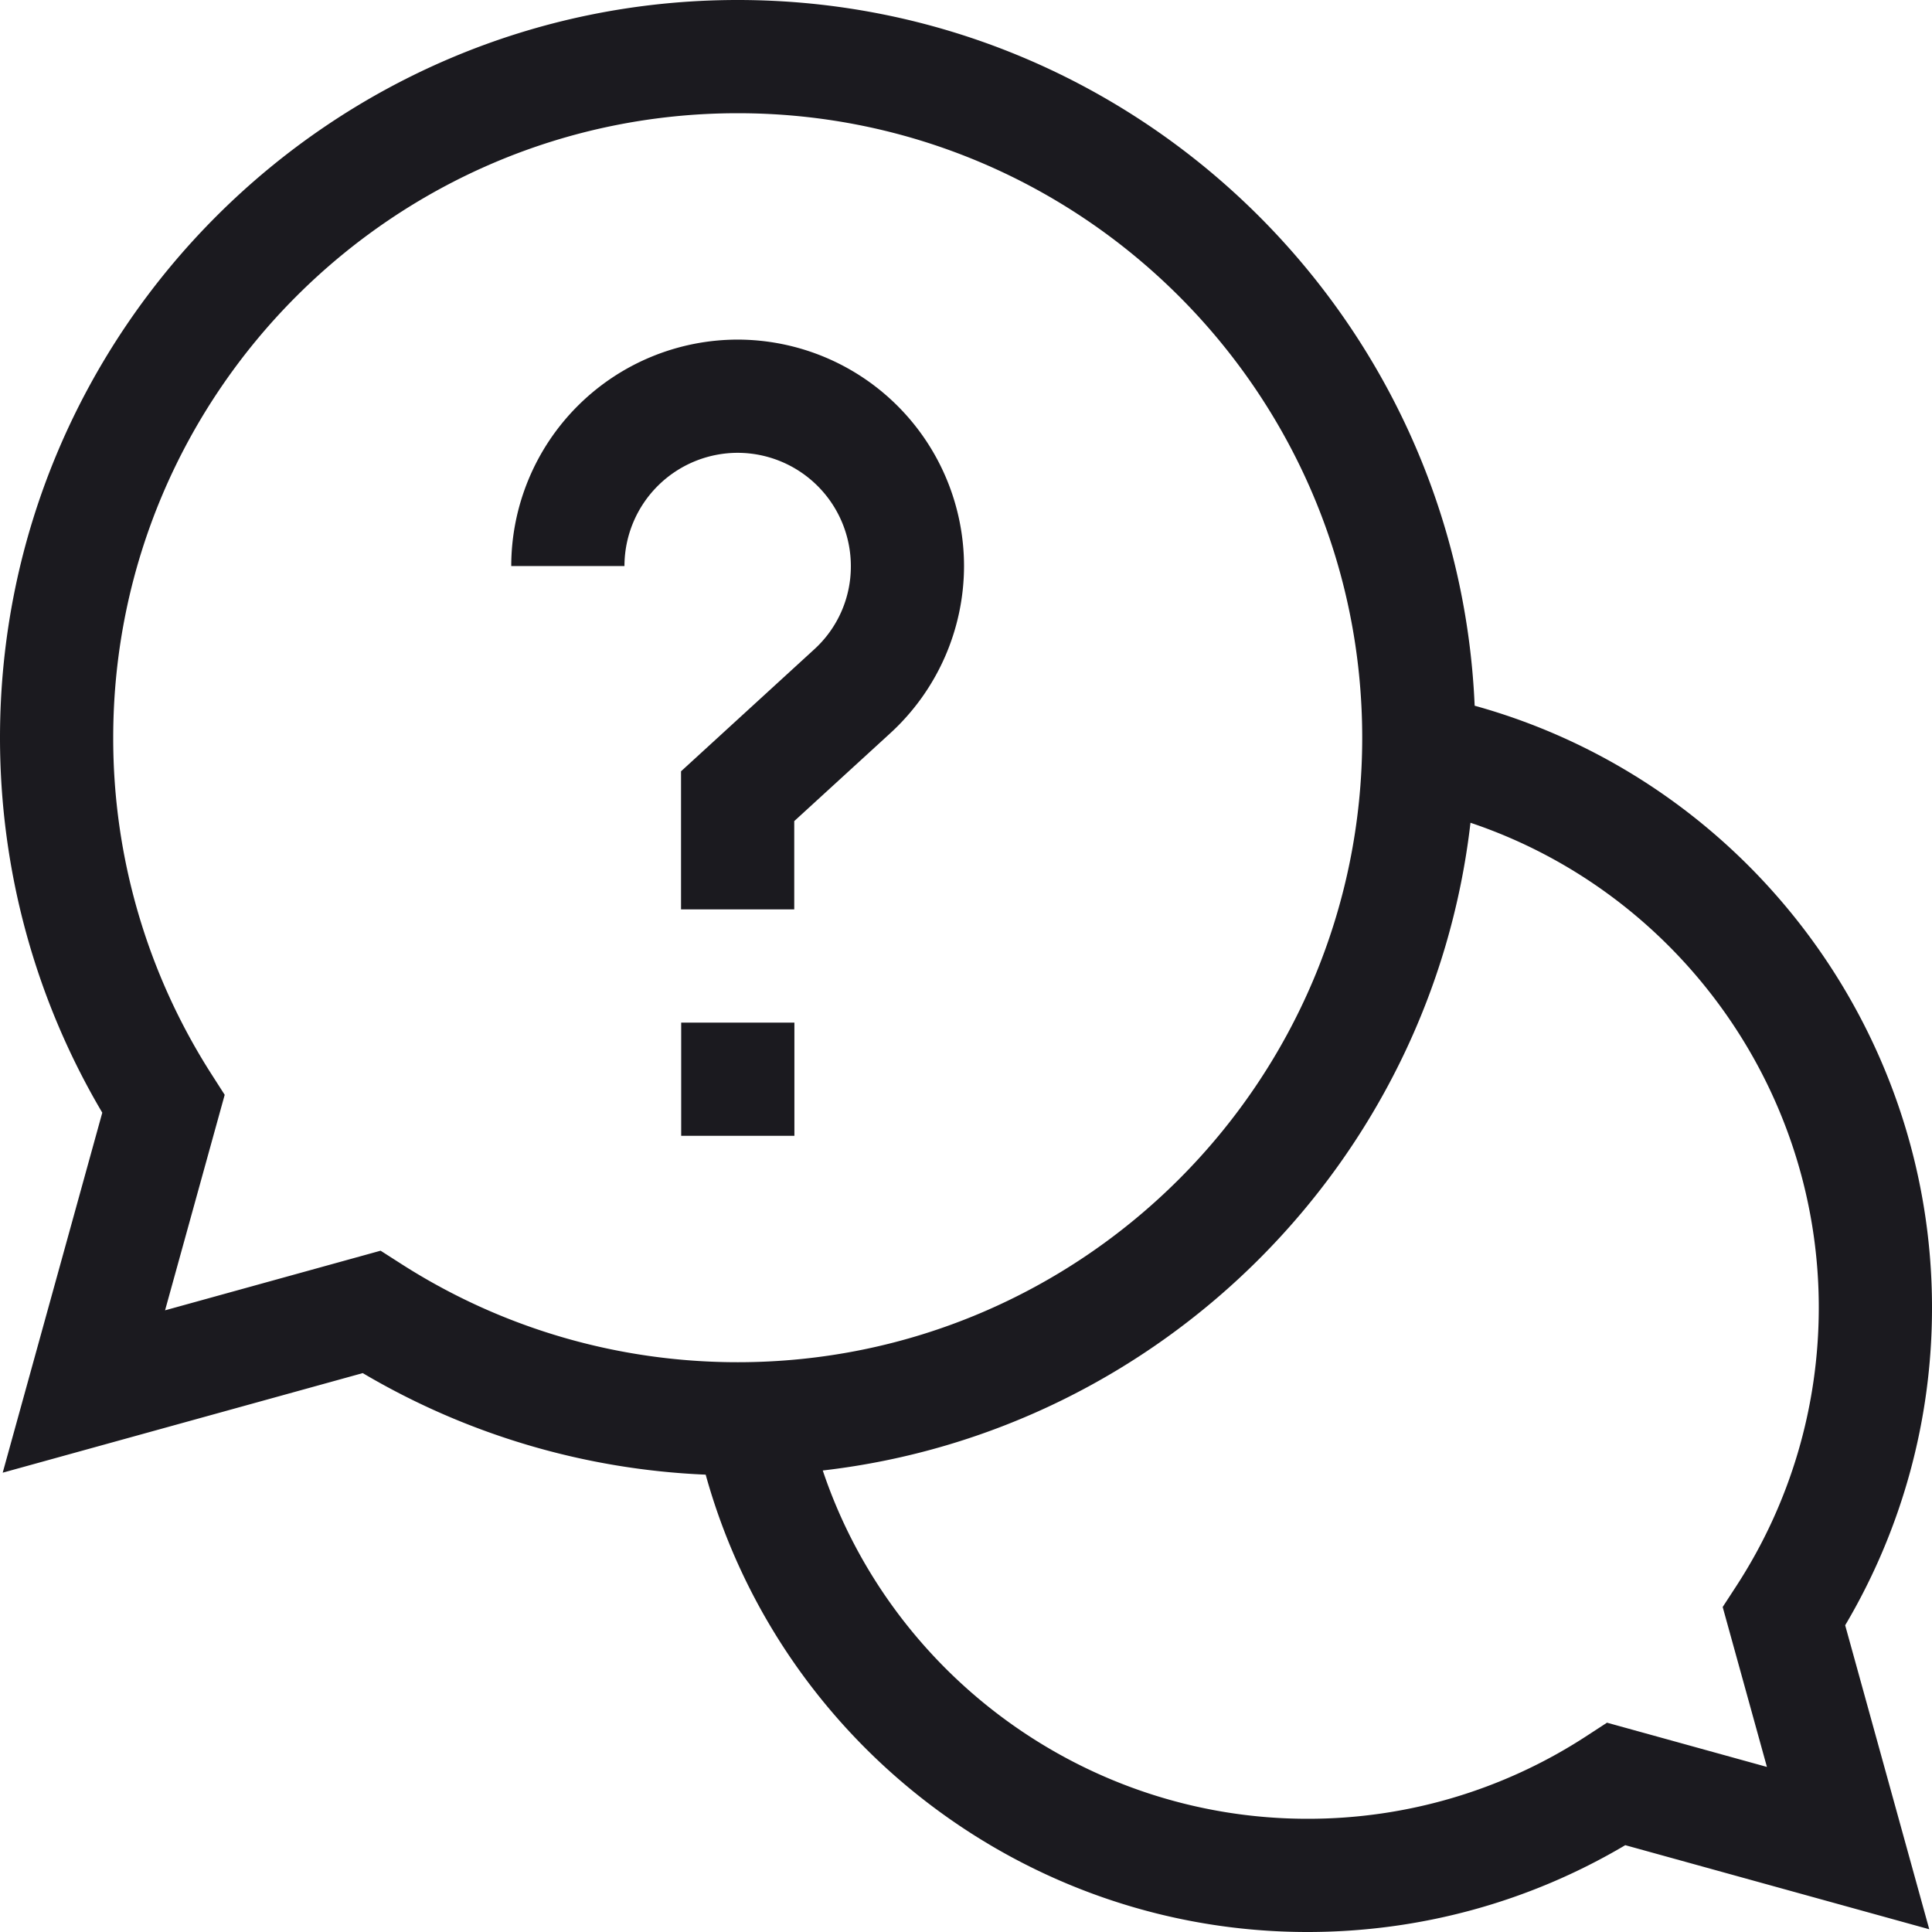 <svg width="50" height="50" fill="none" xmlns="http://www.w3.org/2000/svg"><path d="M50 33.838c0-7.288-4.91-13.656-11.836-15.574C37.73 8.119 29.341 0 19.092 0 8.564 0 0 8.564 0 19.092c0 3.43.913 6.771 2.647 9.704L.07 38.113l9.318-2.577a19.021 19.021 0 008.875 2.628C20.182 45.089 26.55 50 33.838 50c2.909 0 5.738-.775 8.224-2.247l7.867 2.176-2.176-7.867A16.104 16.104 0 0050 33.838zm-40.15-1.47l-5.578 1.543 1.543-5.577-.352-.55a16.108 16.108 0 01-2.533-8.692c0-8.912 7.25-16.162 16.162-16.162 8.912 0 16.162 7.25 16.162 16.162 0 8.912-7.25 16.162-16.162 16.162-3.093 0-6.098-.876-8.692-2.534l-.55-.352zm35.878 13.36l-4.139-1.145-.553.36a13.181 13.181 0 01-7.198 2.127c-5.728 0-10.762-3.703-12.545-9.014 8.771-1.011 15.752-7.992 16.763-16.763 5.31 1.783 9.014 6.817 9.014 12.545 0 2.566-.736 5.056-2.127 7.198l-.36.553 1.145 4.139z" fill="#1B1A1F"/><path d="M17.629 26.465h2.93v2.93h-2.93v-2.93zm4.391-11.817a2.9 2.9 0 01-.954 2.163l-3.441 3.15v3.574h2.93V21.25l2.489-2.278a5.876 5.876 0 001.905-4.324 5.866 5.866 0 00-5.86-5.859 5.866 5.866 0 00-5.858 5.86h2.93a2.933 2.933 0 012.929-2.93 2.933 2.933 0 012.93 2.93z" fill="#1B1A1F"/></svg>